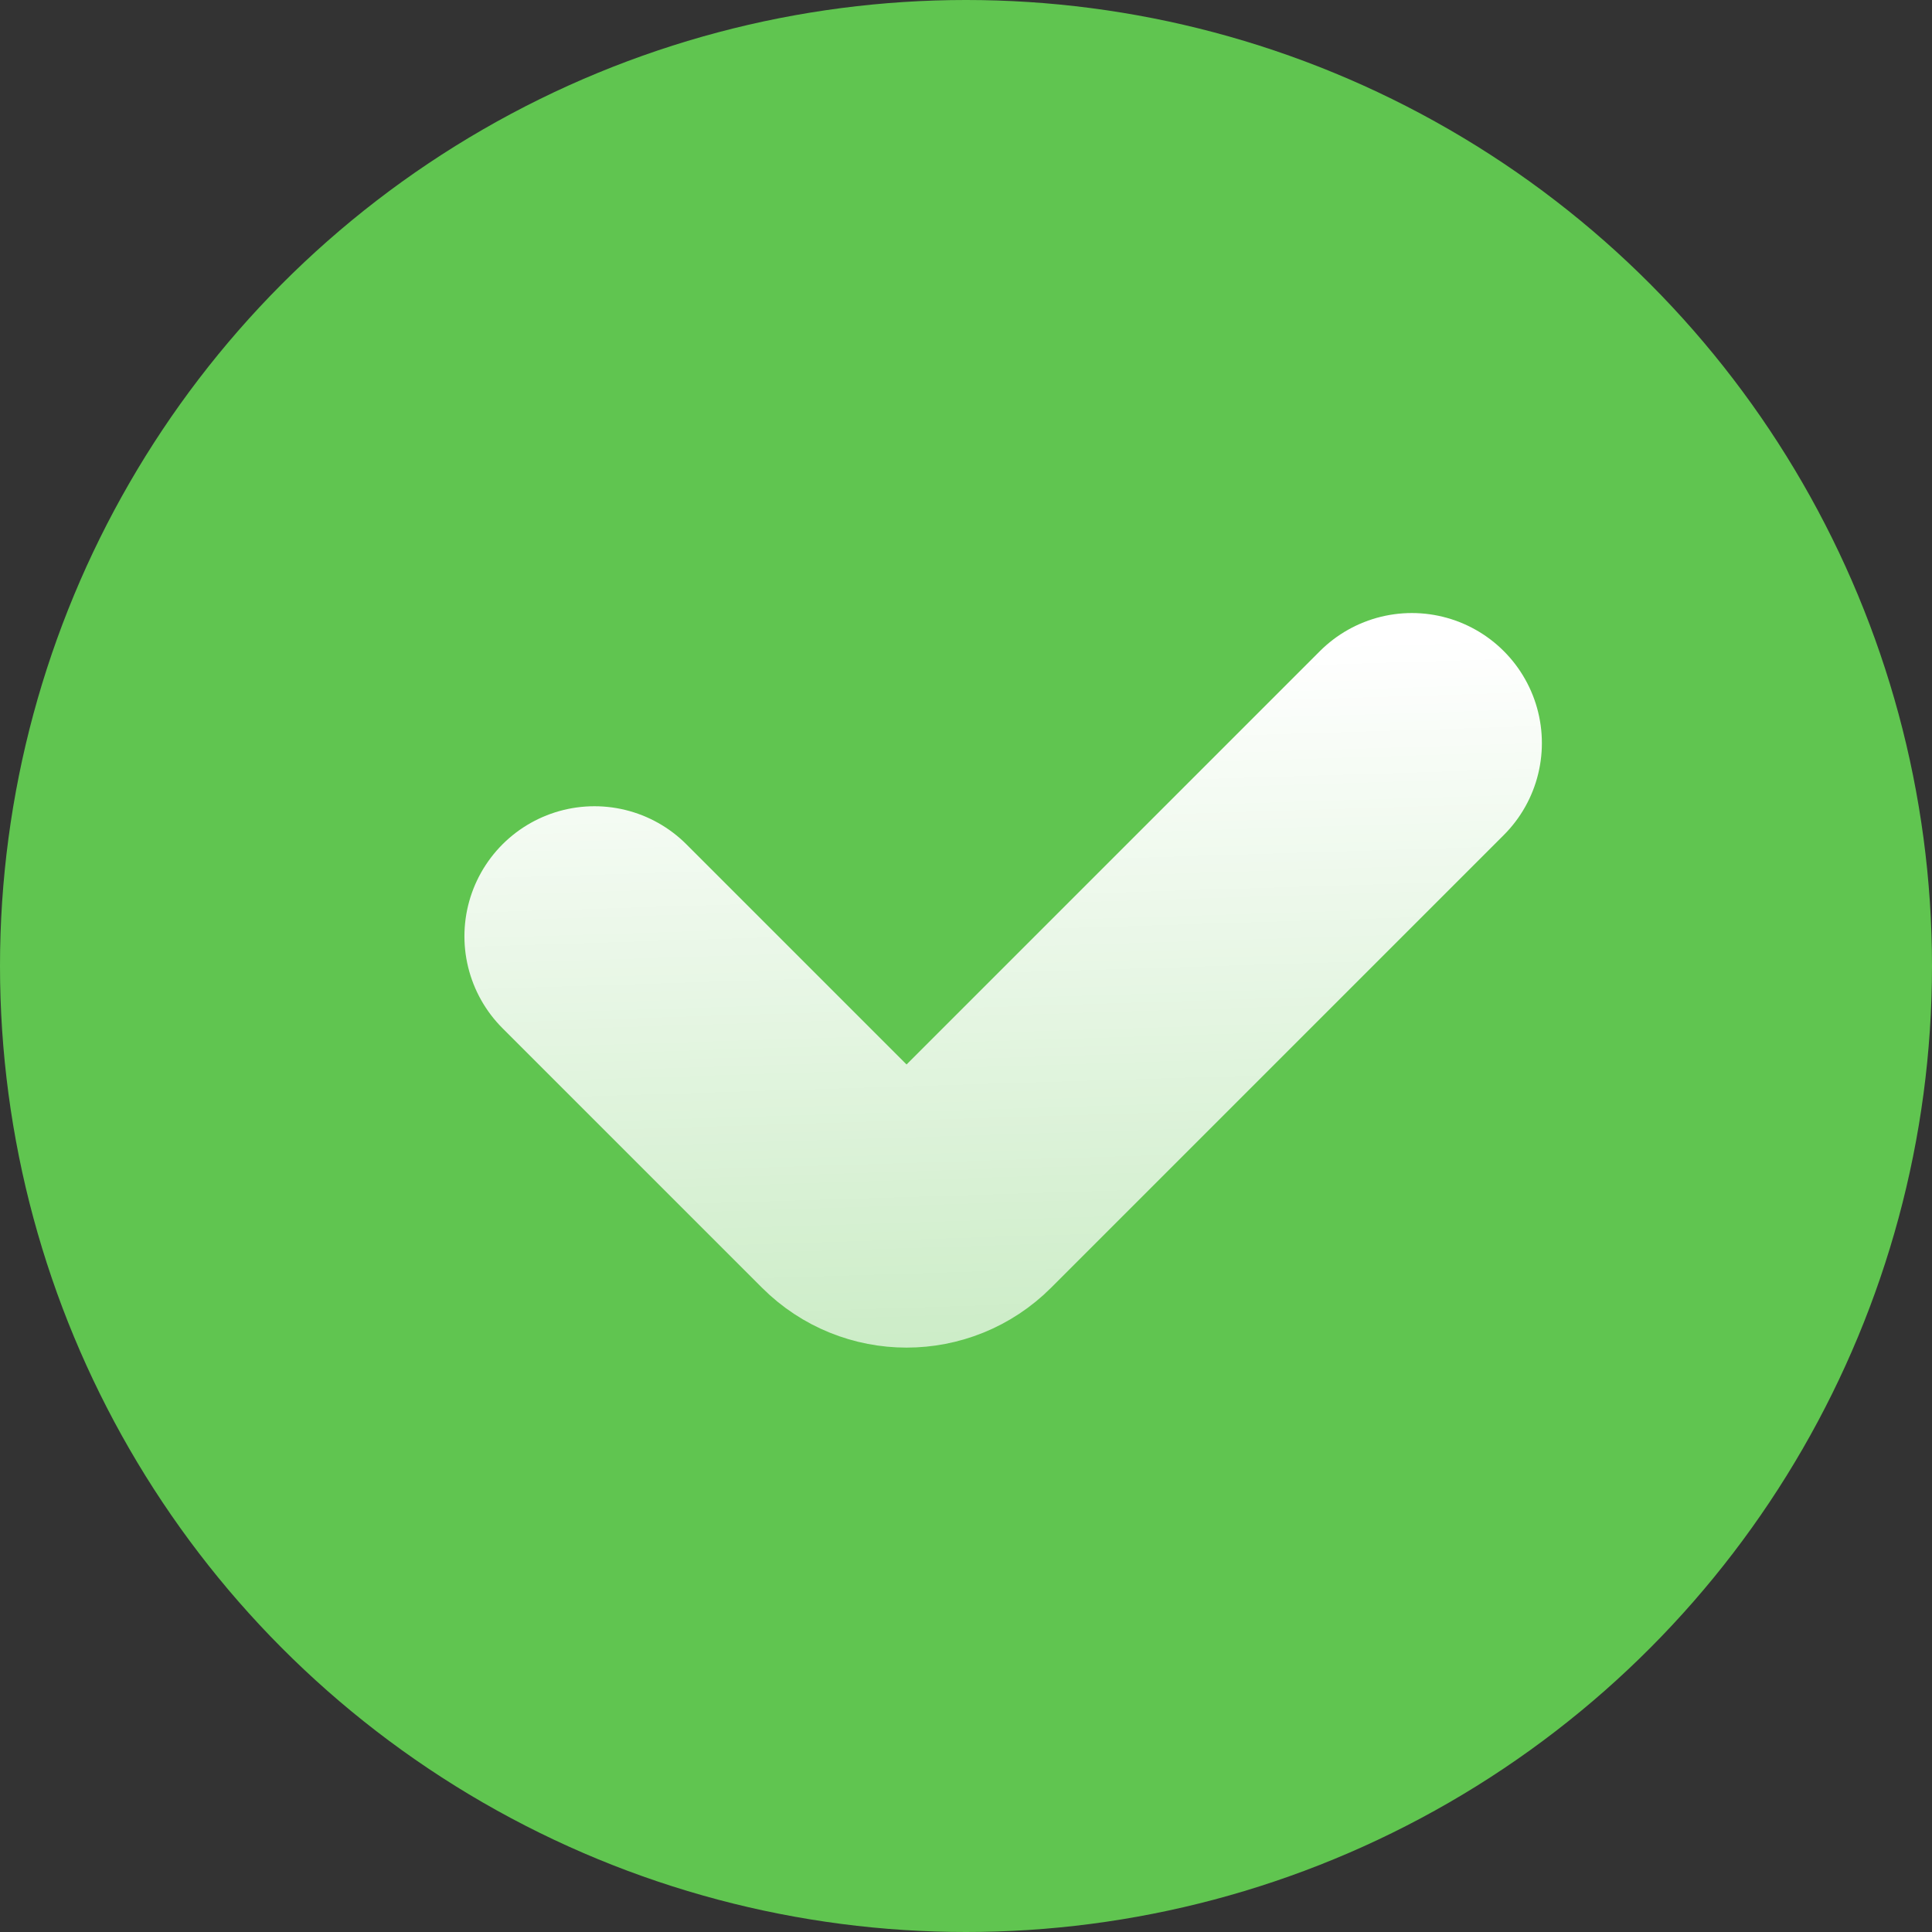 <svg width="26" height="26" viewBox="0 0 26 26" fill="none" xmlns="http://www.w3.org/2000/svg">
<rect x="0" y="0" width="26" height="26" fill="#333333" stroke="none"/>
<circle cx="13" cy="13" r="13" fill="#60C550"/>
<path d="M8 12.6L11.493 16.093C11.883 16.483 12.517 16.483 12.907 16.093L19 10" stroke="url(#paint0_linear_985_8331)" stroke-width="3.5" stroke-linecap="round"/>
<defs>
<linearGradient id="paint0_linear_985_8331" x1="14" y1="6.5" x2="14.5" y2="22.5" gradientUnits="userSpaceOnUse">
<stop offset="0.142" stop-color="white"/>
<stop offset="1" stop-color="white" stop-opacity="0.53"/>
</linearGradient>
</defs>
</svg>
